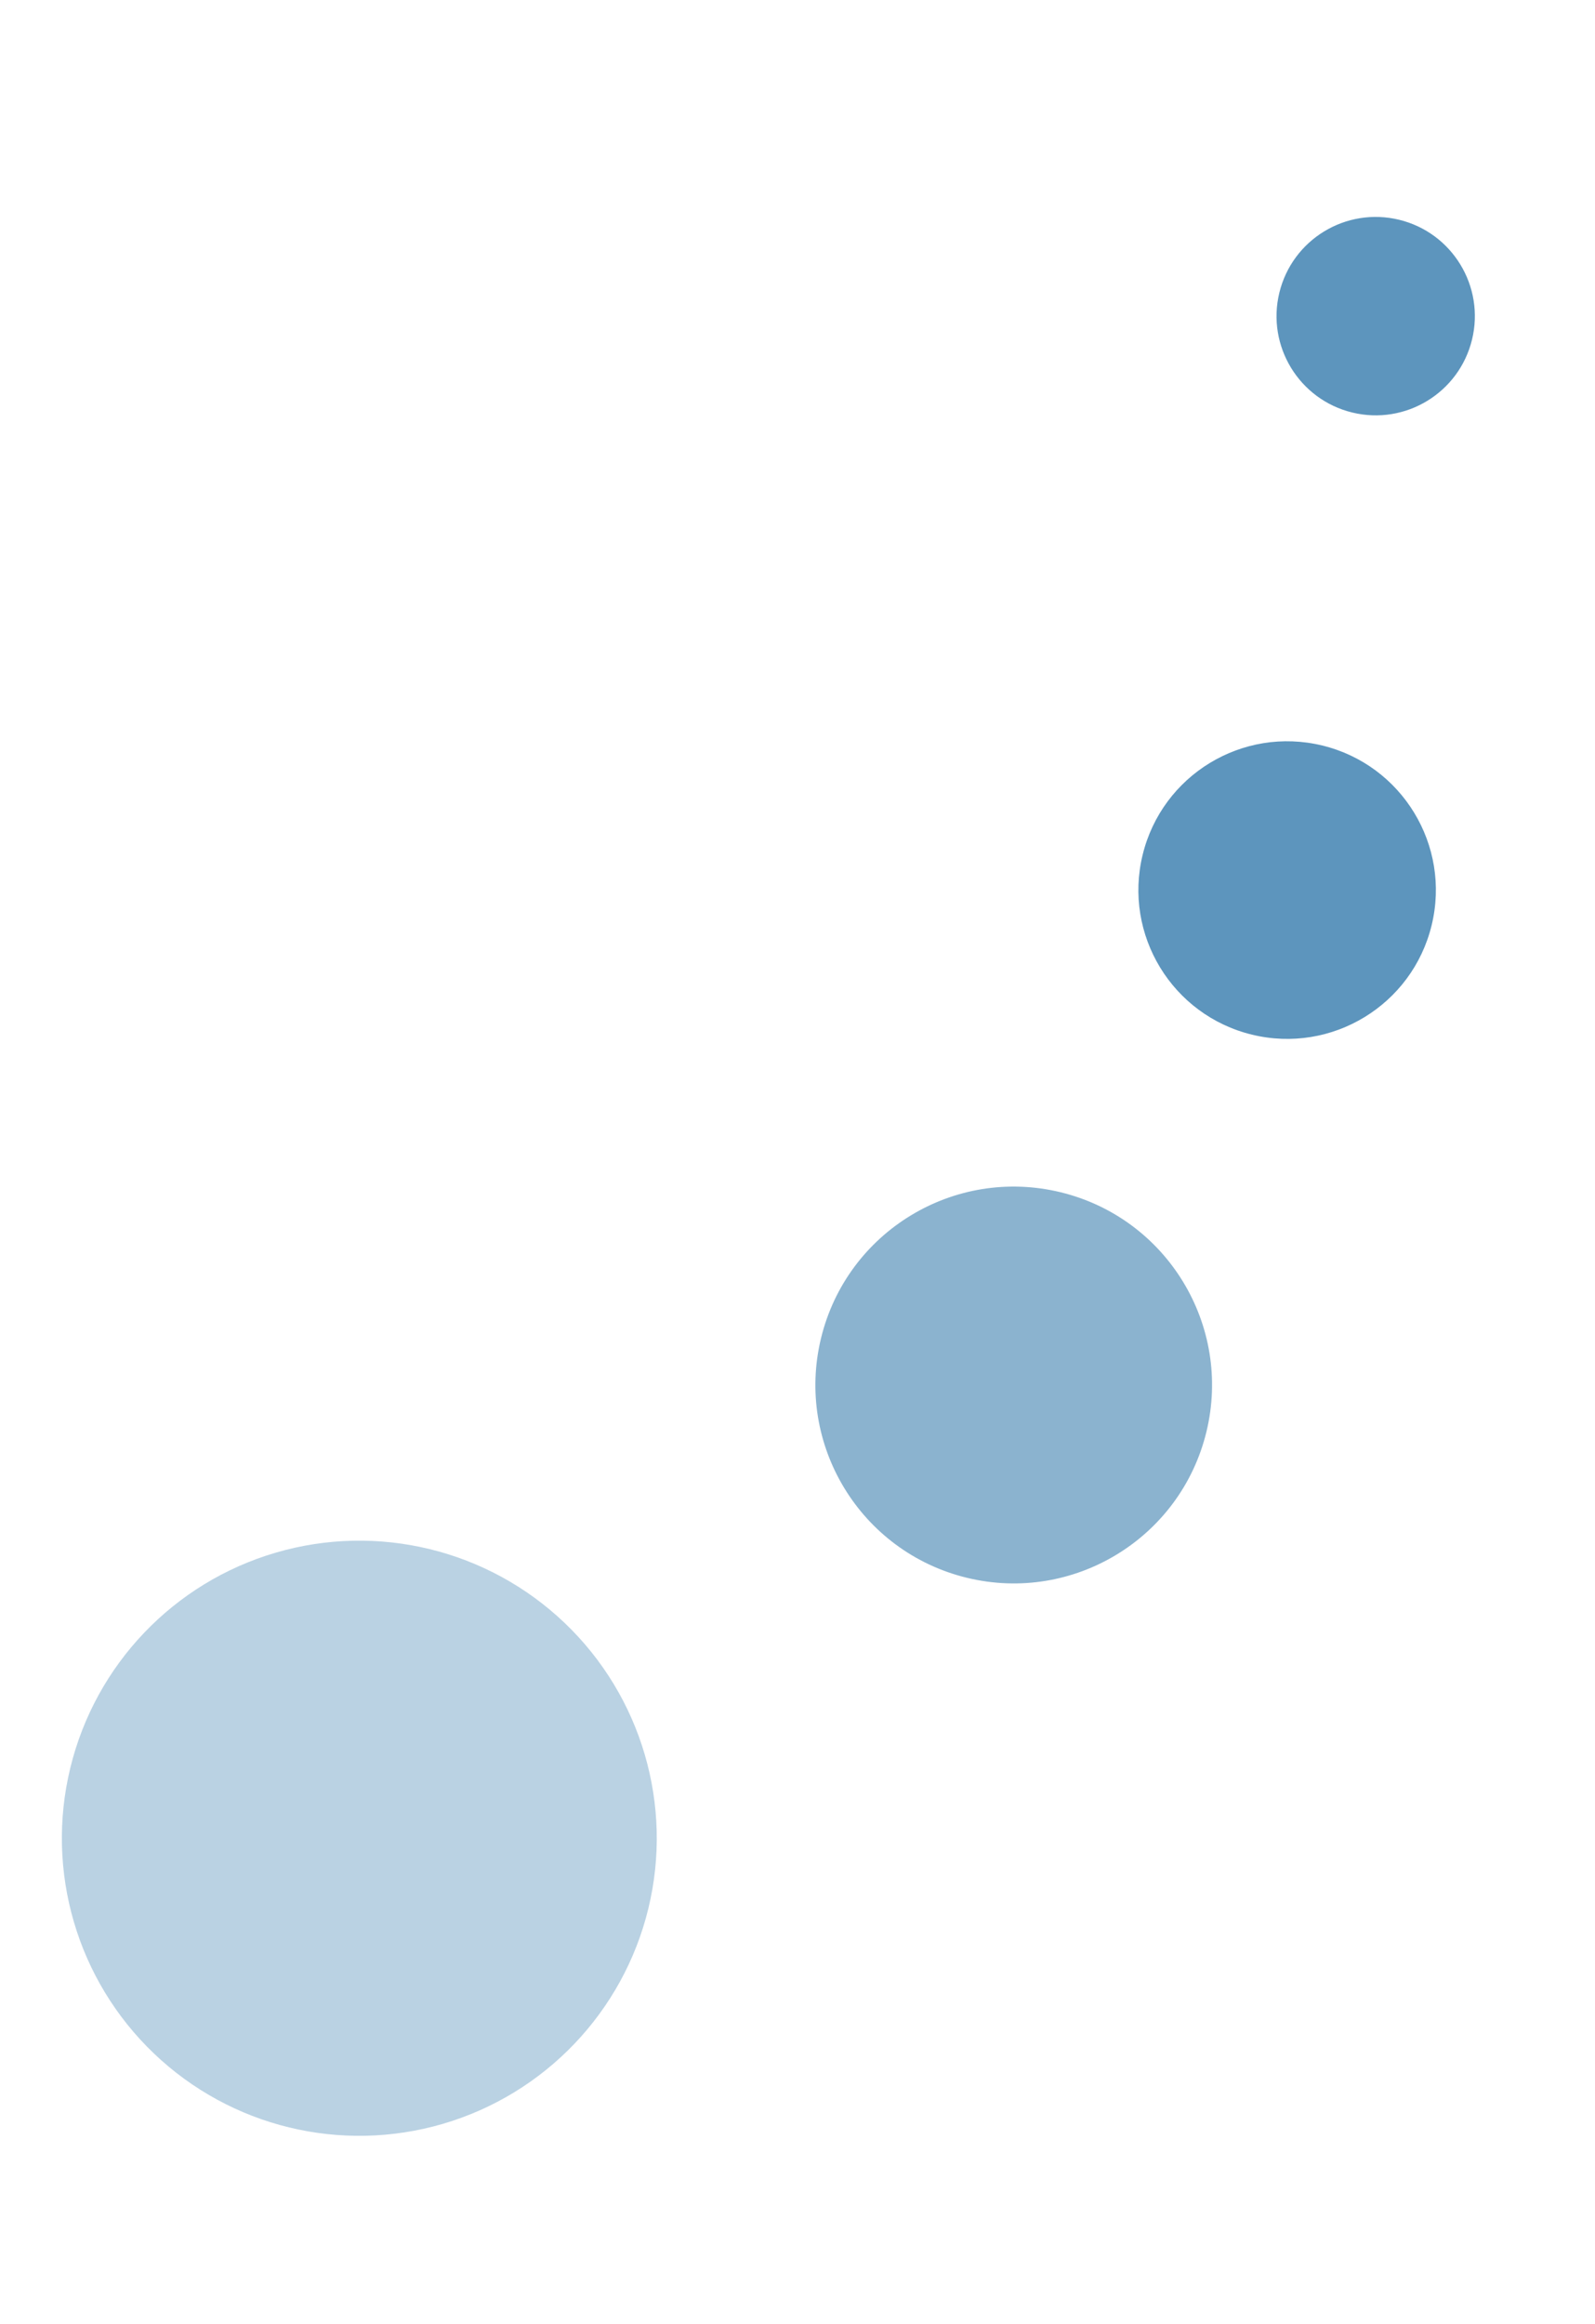 <svg width="276" height="402" viewBox="0 0 276 402" fill="none" xmlns="http://www.w3.org/2000/svg">
<circle opacity="0.3" cx="62.177" cy="317.949" r="51.47" transform="rotate(-166.327 62.177 317.949)" fill="#1969A1"/>
<circle opacity="0.5" cx="175.415" cy="239.556" r="34.313" transform="rotate(-166.327 175.415 239.556)" fill="#1969A1"/>
<circle opacity="0.7" cx="222.726" cy="153.952" r="25.735" transform="rotate(-166.327 222.726 153.952)" fill="#1969A1"/>
<circle opacity="0.7" cx="238.051" cy="54.681" r="17.157" transform="rotate(-166.327 238.051 54.681)" fill="#1969A1"/>
</svg>
